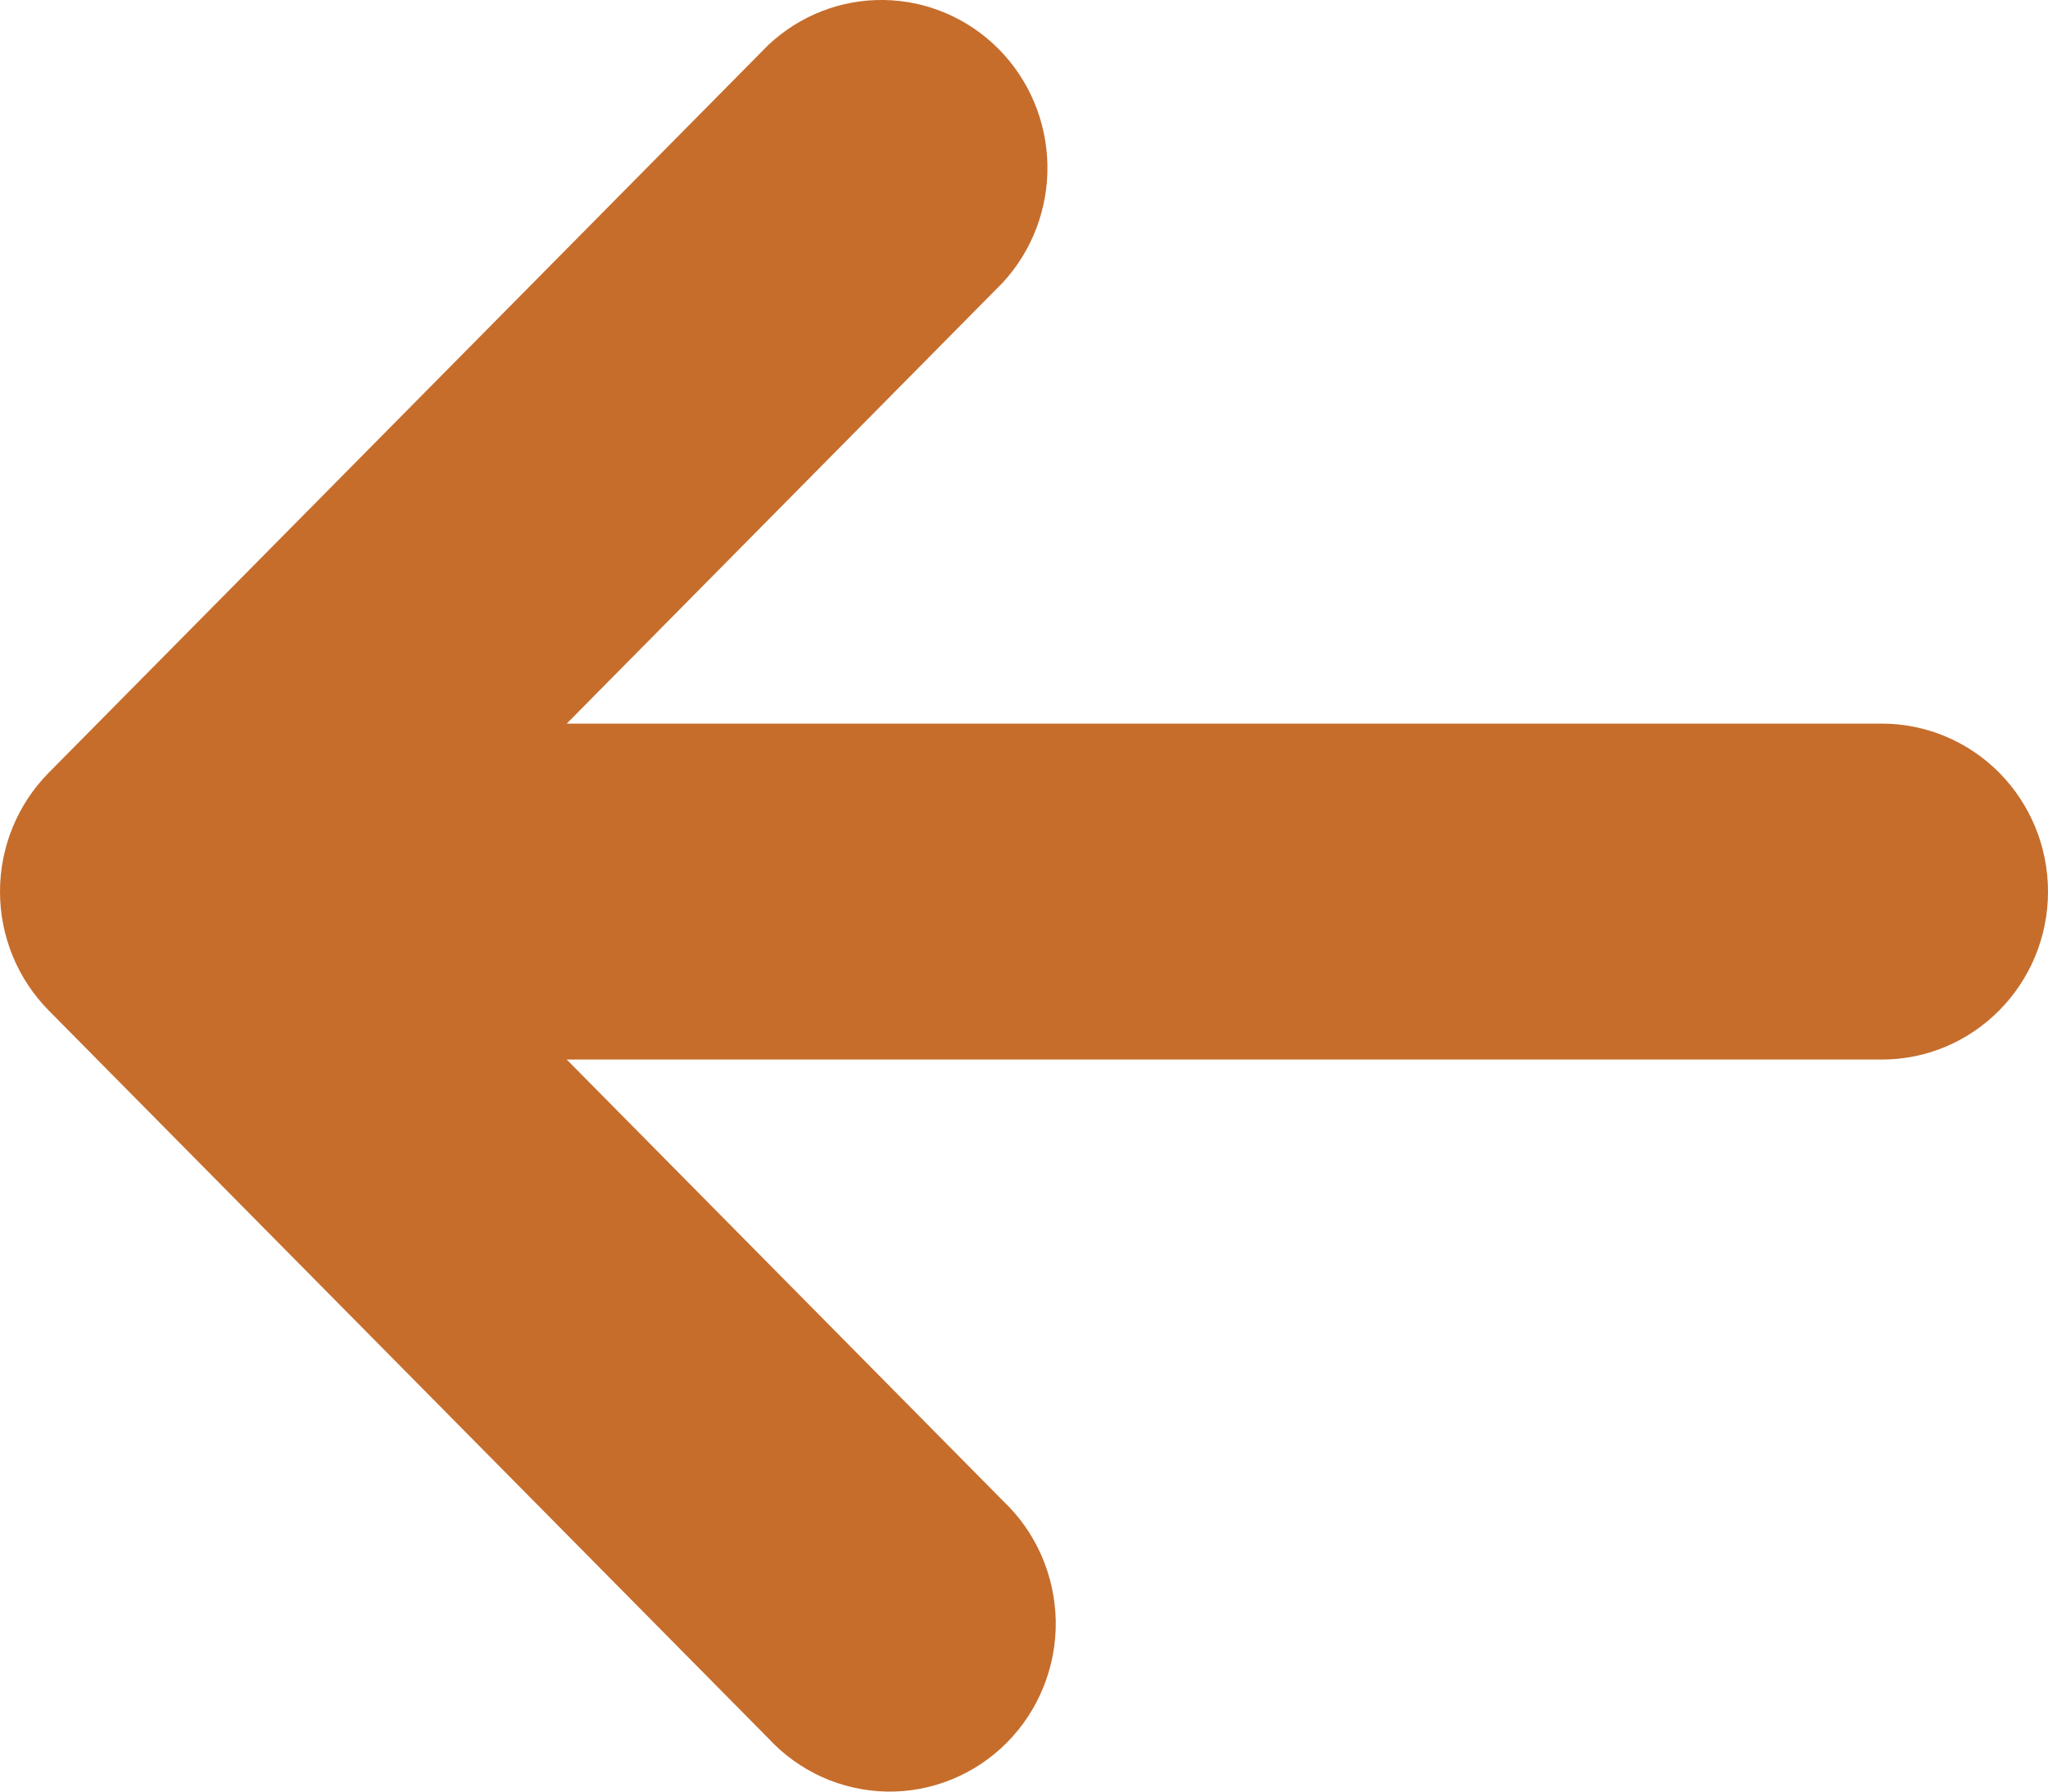 <svg width="32" height="28" viewBox="0 0 32 28" fill="none" xmlns="http://www.w3.org/2000/svg">
<path d="M32 13.934C32 13.238 31.727 12.571 31.24 12.078C30.753 11.586 30.093 11.309 29.405 11.309L8.855 11.309L15.67 4.415C16.128 3.917 16.378 3.259 16.366 2.579C16.354 1.899 16.082 1.25 15.607 0.769C15.131 0.288 14.49 0.012 13.818 0C13.145 -0.012 12.495 0.241 12.003 0.705L0.759 12.079C0.273 12.572 0 13.239 0 13.934C0 14.63 0.273 15.297 0.759 15.79L12.003 27.165C12.24 27.422 12.527 27.629 12.845 27.773C13.164 27.916 13.507 27.993 13.855 28C14.204 28.006 14.55 27.941 14.873 27.809C15.196 27.677 15.49 27.48 15.736 27.231C15.982 26.982 16.177 26.685 16.307 26.358C16.438 26.031 16.502 25.681 16.496 25.329C16.489 24.976 16.413 24.629 16.271 24.307C16.13 23.985 15.925 23.695 15.67 23.454L8.855 16.559L29.405 16.559C30.837 16.559 32 15.383 32 13.934Z" fill="#C66D2C"/>
</svg>
